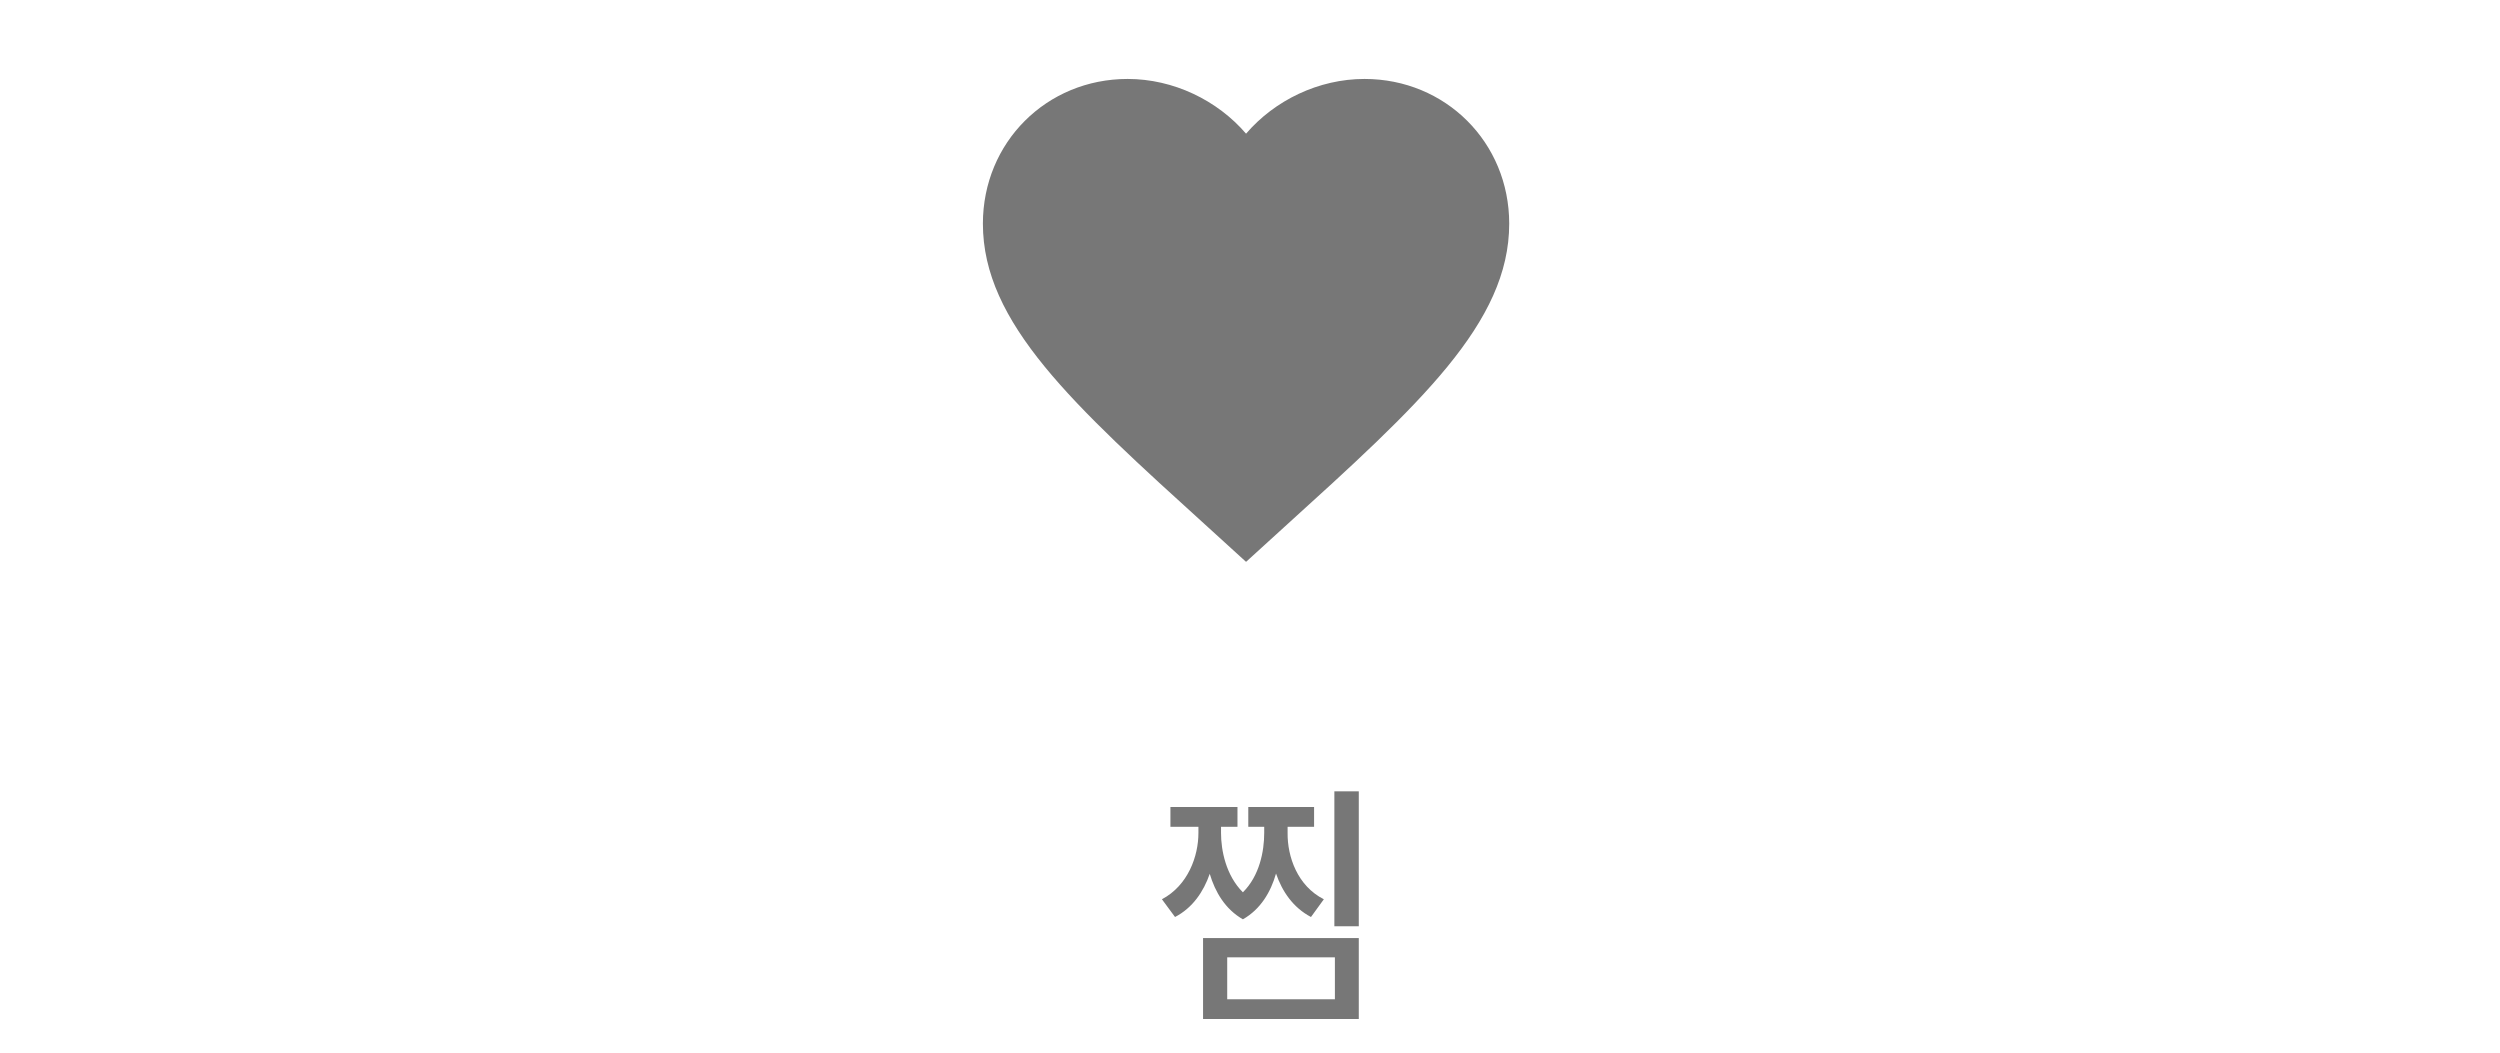 <svg width="95" height="40" viewBox="0 0 95 40" fill="none" xmlns="http://www.w3.org/2000/svg">
<path d="M46.399 31.652C46.399 32.316 46.585 33.264 47.23 33.908C47.864 33.278 48.04 32.346 48.04 31.652V31.418H47.435V30.666H49.935V31.418H48.929V31.652C48.919 32.551 49.3 33.664 50.306 34.172L49.817 34.846C49.139 34.489 48.724 33.879 48.489 33.195C48.289 33.894 47.908 34.548 47.23 34.934C46.556 34.548 46.175 33.894 45.97 33.205C45.735 33.884 45.32 34.499 44.651 34.846L44.153 34.172C45.149 33.645 45.54 32.531 45.54 31.652V31.418H44.476V30.666H47.024V31.418H46.399V31.652ZM51.634 30.07V35.197H50.706V30.07H51.634ZM51.634 35.647V38.723H45.716V35.647H51.634ZM46.634 36.379V37.971H50.726V36.379H46.634Z" fill="#777777"/>
<path d="M47.35 21.35L45.9 20.03C40.75 15.36 37.35 12.27 37.35 8.5C37.35 5.41 39.77 3 42.85 3C44.59 3 46.26 3.81 47.35 5.08C48.44 3.81 50.11 3 51.85 3C54.93 3 57.35 5.41 57.35 8.5C57.35 12.27 53.95 15.36 48.8 20.03L47.35 21.35Z" fill="#777777"/>
</svg>
